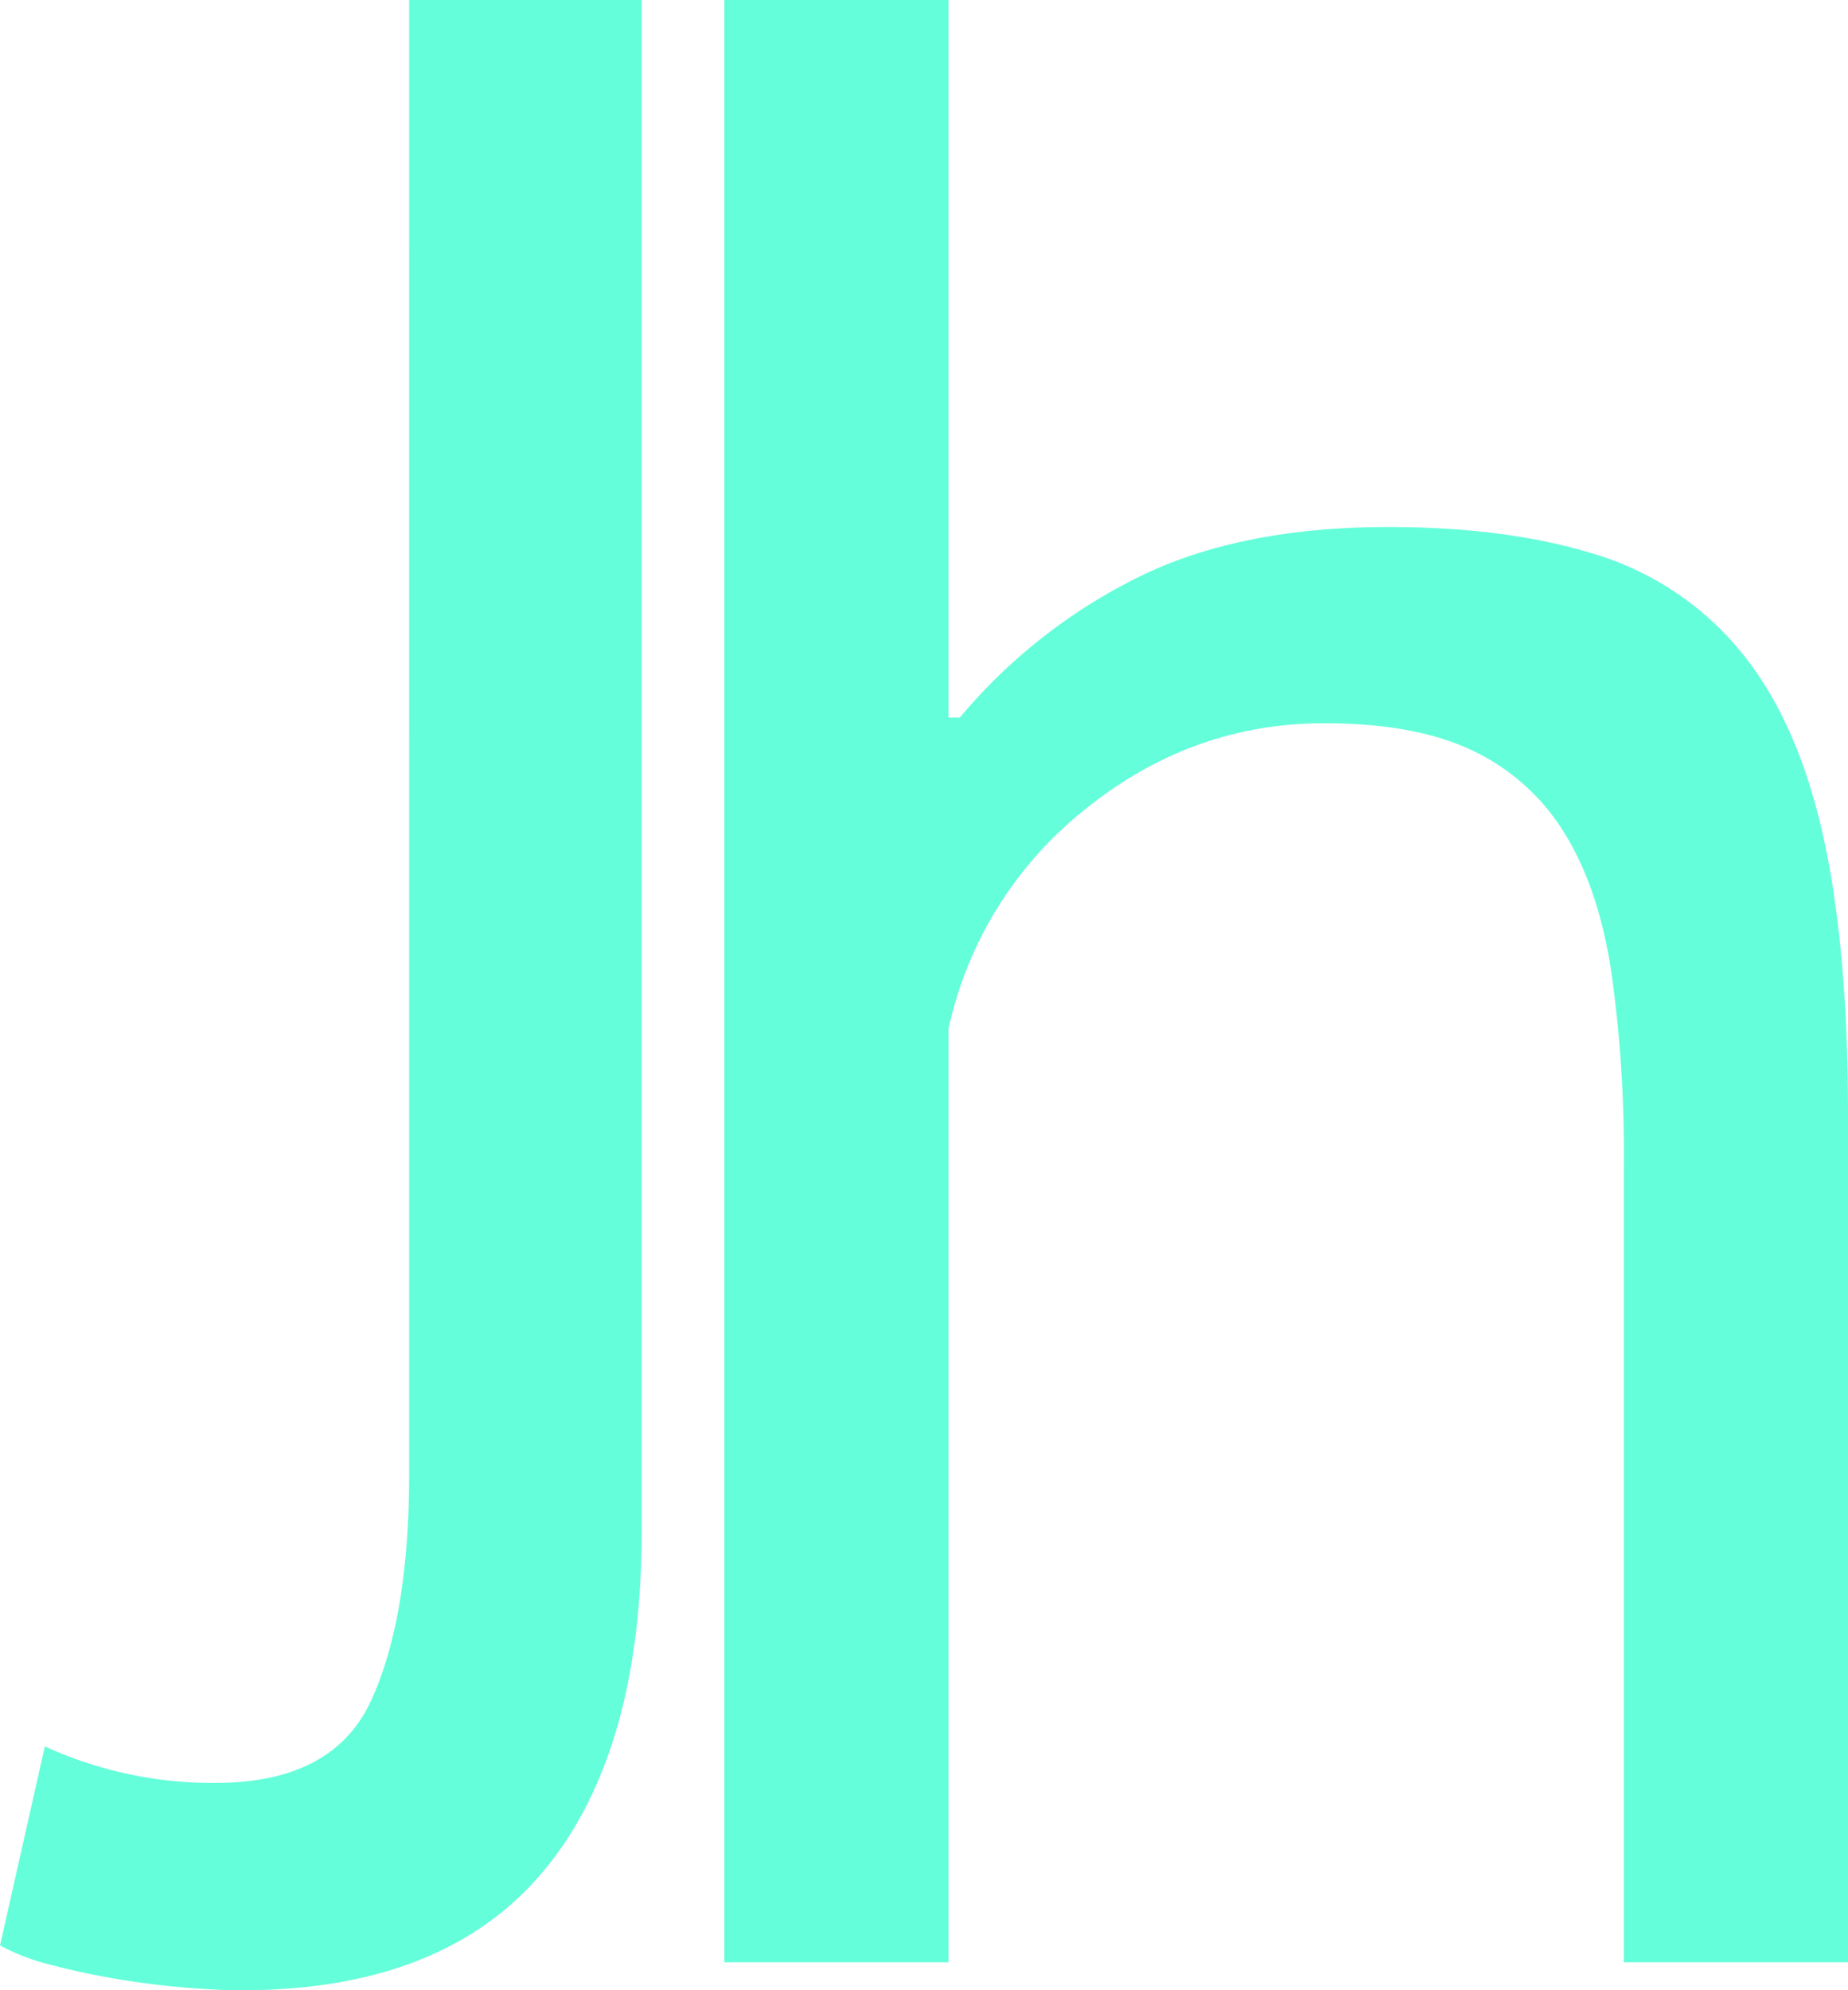 <svg xmlns="http://www.w3.org/2000/svg" width="332.082" height="357.51" viewBox="0 0 332.082 357.51">
  <g id="Group_1" data-name="Group 1" transform="translate(-1365.4 -445)">
    <g id="Component_2_1" data-name="Component 2 – 1" transform="translate(1365.4 445)">
      <path id="Path_2" data-name="Path 2" d="M59.916,80H101.71V354.931q0,40.283-17.876,61.431T29.7,437.51q-4.028,0-10.071-.5T7.549,435.5q-6.042-1.007-11.833-2.518a38.758,38.758,0,0,1-9.315-3.525L-5.543,393.7a72.038,72.038,0,0,0,30.716,6.546q21.149,0,27.946-14.854t6.8-40.535Z" transform="translate(13.6 -80)" fill="#64ffda"/>
      <path id="Path_1" data-name="Path 1" d="M192.435,432.475V288.967a231.331,231.331,0,0,0-2.266-34.492q-2.266-14.854-8.308-24.673A38.853,38.853,0,0,0,165.5,214.948q-10.322-5.035-26.939-5.035-23.666,0-42.8,15.358A69.04,69.04,0,0,0,71.083,264.8V432.475H30.8V80H71.083V208.905H73.1a99.1,99.1,0,0,1,31.471-24.925q18.379-9.315,45.57-9.315,21.148,0,36.758,4.784a54.271,54.271,0,0,1,25.932,16.868q10.322,12.085,15.106,32.478t4.784,51.612V432.475Z" transform="translate(99.364 -80)" fill="#64ffda"/>
    </g>
  </g>
</svg>
